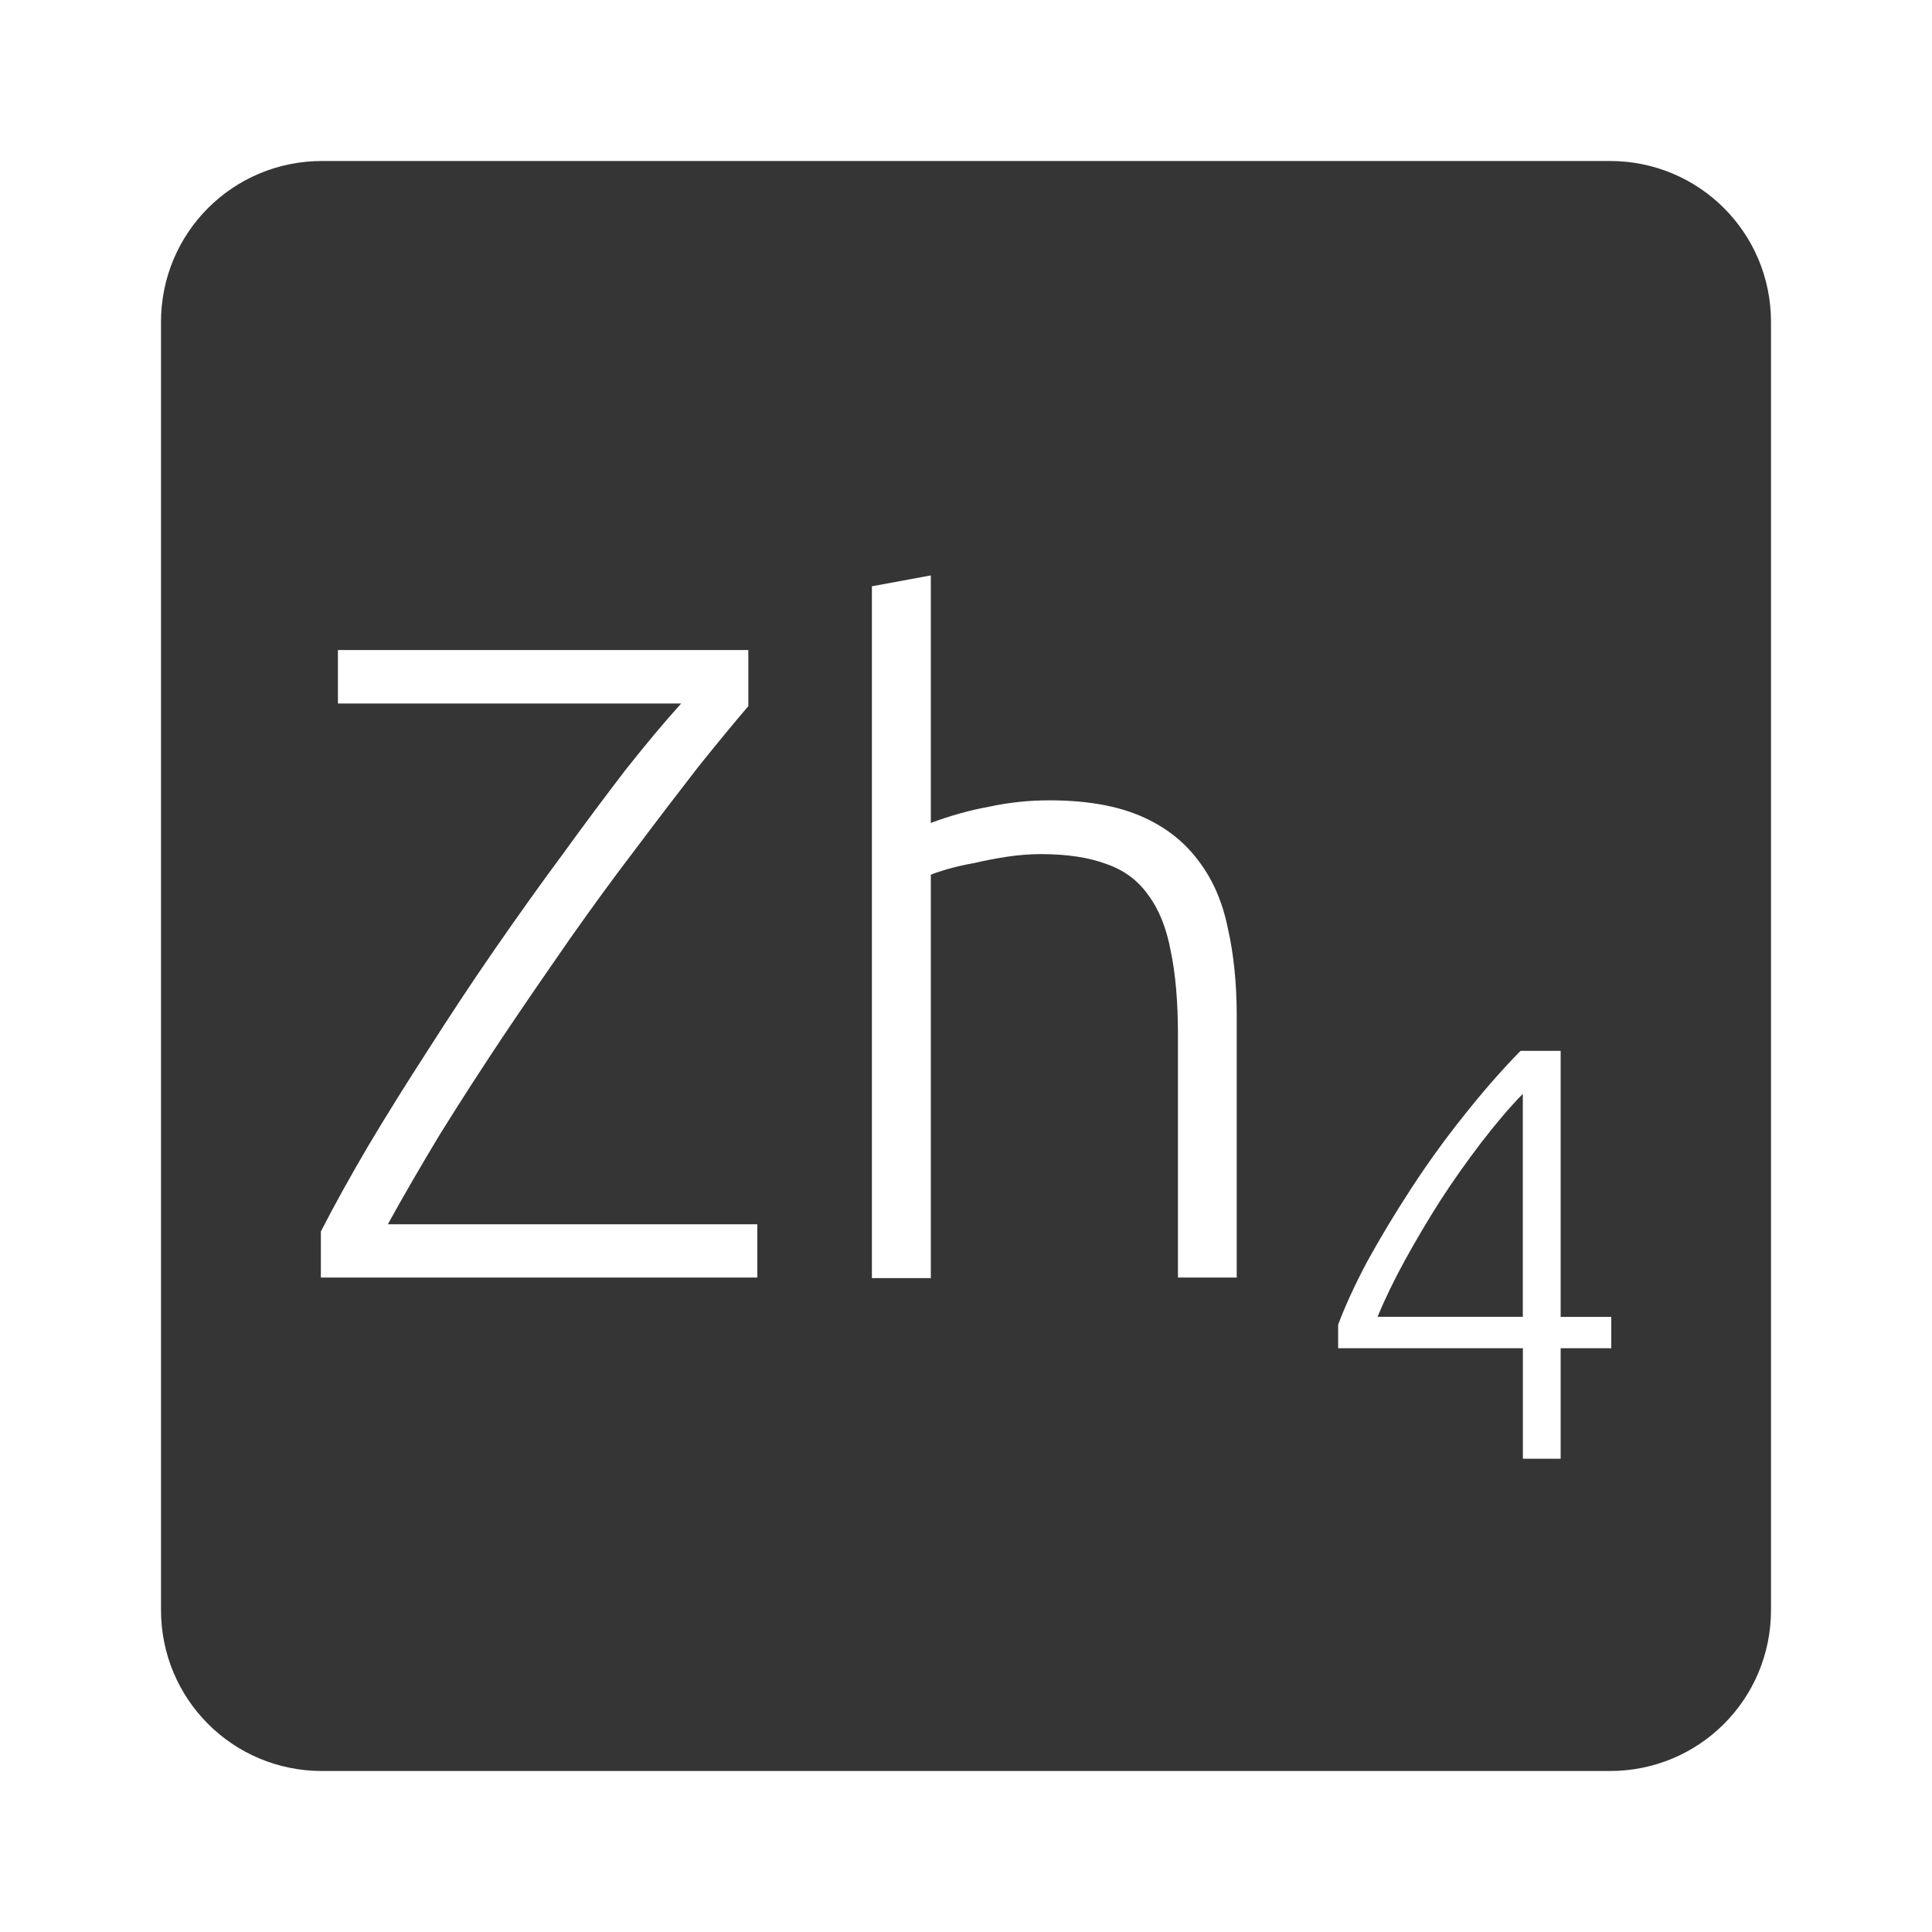 <svg xmlns="http://www.w3.org/2000/svg" viewBox="0 0 24 24">
 <path d="M 4,2 C 2.892,2 2,2.892 2,4 l 0,16 c 0,1.108 0.892,2 2,2 l 16,0 c 1.108,0 2,-0.892 2,-2 L 22,4 C 22,2.892 21.108,2 20,2 L 4,2 Z m 7.563,5.141 0,3.082 c 0.24,-0.09 0.483,-0.158 0.73,-0.203 0.248,-0.053 0.495,-0.078 0.742,-0.078 0.45,0 0.825,0.064 1.125,0.191 0.3,0.127 0.541,0.311 0.721,0.551 0.18,0.232 0.304,0.514 0.371,0.844 0.075,0.33 0.111,0.694 0.111,1.092 l 0,3.25 -0.73,0 0,-3.01 c 0,-0.412 -0.03,-0.762 -0.09,-1.047 -0.053,-0.285 -0.146,-0.517 -0.281,-0.697 -0.127,-0.18 -0.3,-0.308 -0.518,-0.383 -0.218,-0.082 -0.49,-0.123 -0.82,-0.123 -0.127,0 -0.268,0.011 -0.418,0.033 -0.142,0.022 -0.277,0.048 -0.404,0.078 -0.127,0.022 -0.243,0.05 -0.348,0.08 -0.098,0.03 -0.161,0.051 -0.191,0.066 l 0,5.01 -0.732,0 0,-8.594 0.732,-0.135 z m -7.365,0.934 5.098,0 0,0.697 c -0.18,0.21 -0.391,0.466 -0.631,0.766 -0.232,0.3 -0.484,0.628 -0.754,0.988 -0.27,0.353 -0.547,0.732 -0.832,1.137 -0.277,0.398 -0.555,0.802 -0.832,1.215 -0.27,0.405 -0.53,0.808 -0.777,1.205 -0.24,0.397 -0.457,0.772 -0.652,1.125 l 4.59,0 0,0.662 -5.422,0 0,-0.572 C 4.151,14.976 4.347,14.622 4.572,14.239 4.804,13.849 5.052,13.453 5.314,13.048 5.577,12.636 5.849,12.222 6.134,11.81 6.419,11.398 6.7,11.003 6.978,10.628 7.255,10.245 7.518,9.894 7.765,9.571 8.02,9.249 8.252,8.971 8.462,8.739 l -4.264,0 0,-0.664 z m 14.691,4.979 0.498,0 0,3.305 0.629,0 0,0.389 -0.629,0 0,1.373 -0.469,0 0,-1.373 -2.295,0 0,-0.293 c 0.088,-0.234 0.209,-0.499 0.365,-0.791 0.161,-0.292 0.341,-0.591 0.541,-0.898 0.2,-0.307 0.416,-0.608 0.65,-0.9 0.234,-0.297 0.47,-0.567 0.709,-0.811 z m 0.029,0.533 c -0.171,0.175 -0.342,0.378 -0.518,0.607 -0.175,0.229 -0.345,0.468 -0.506,0.717 -0.156,0.244 -0.301,0.49 -0.438,0.738 -0.137,0.249 -0.251,0.485 -0.344,0.709 l 1.805,0 0,-2.771 z" style="fill:#353535;fill-opacity:1"/>
</svg>
